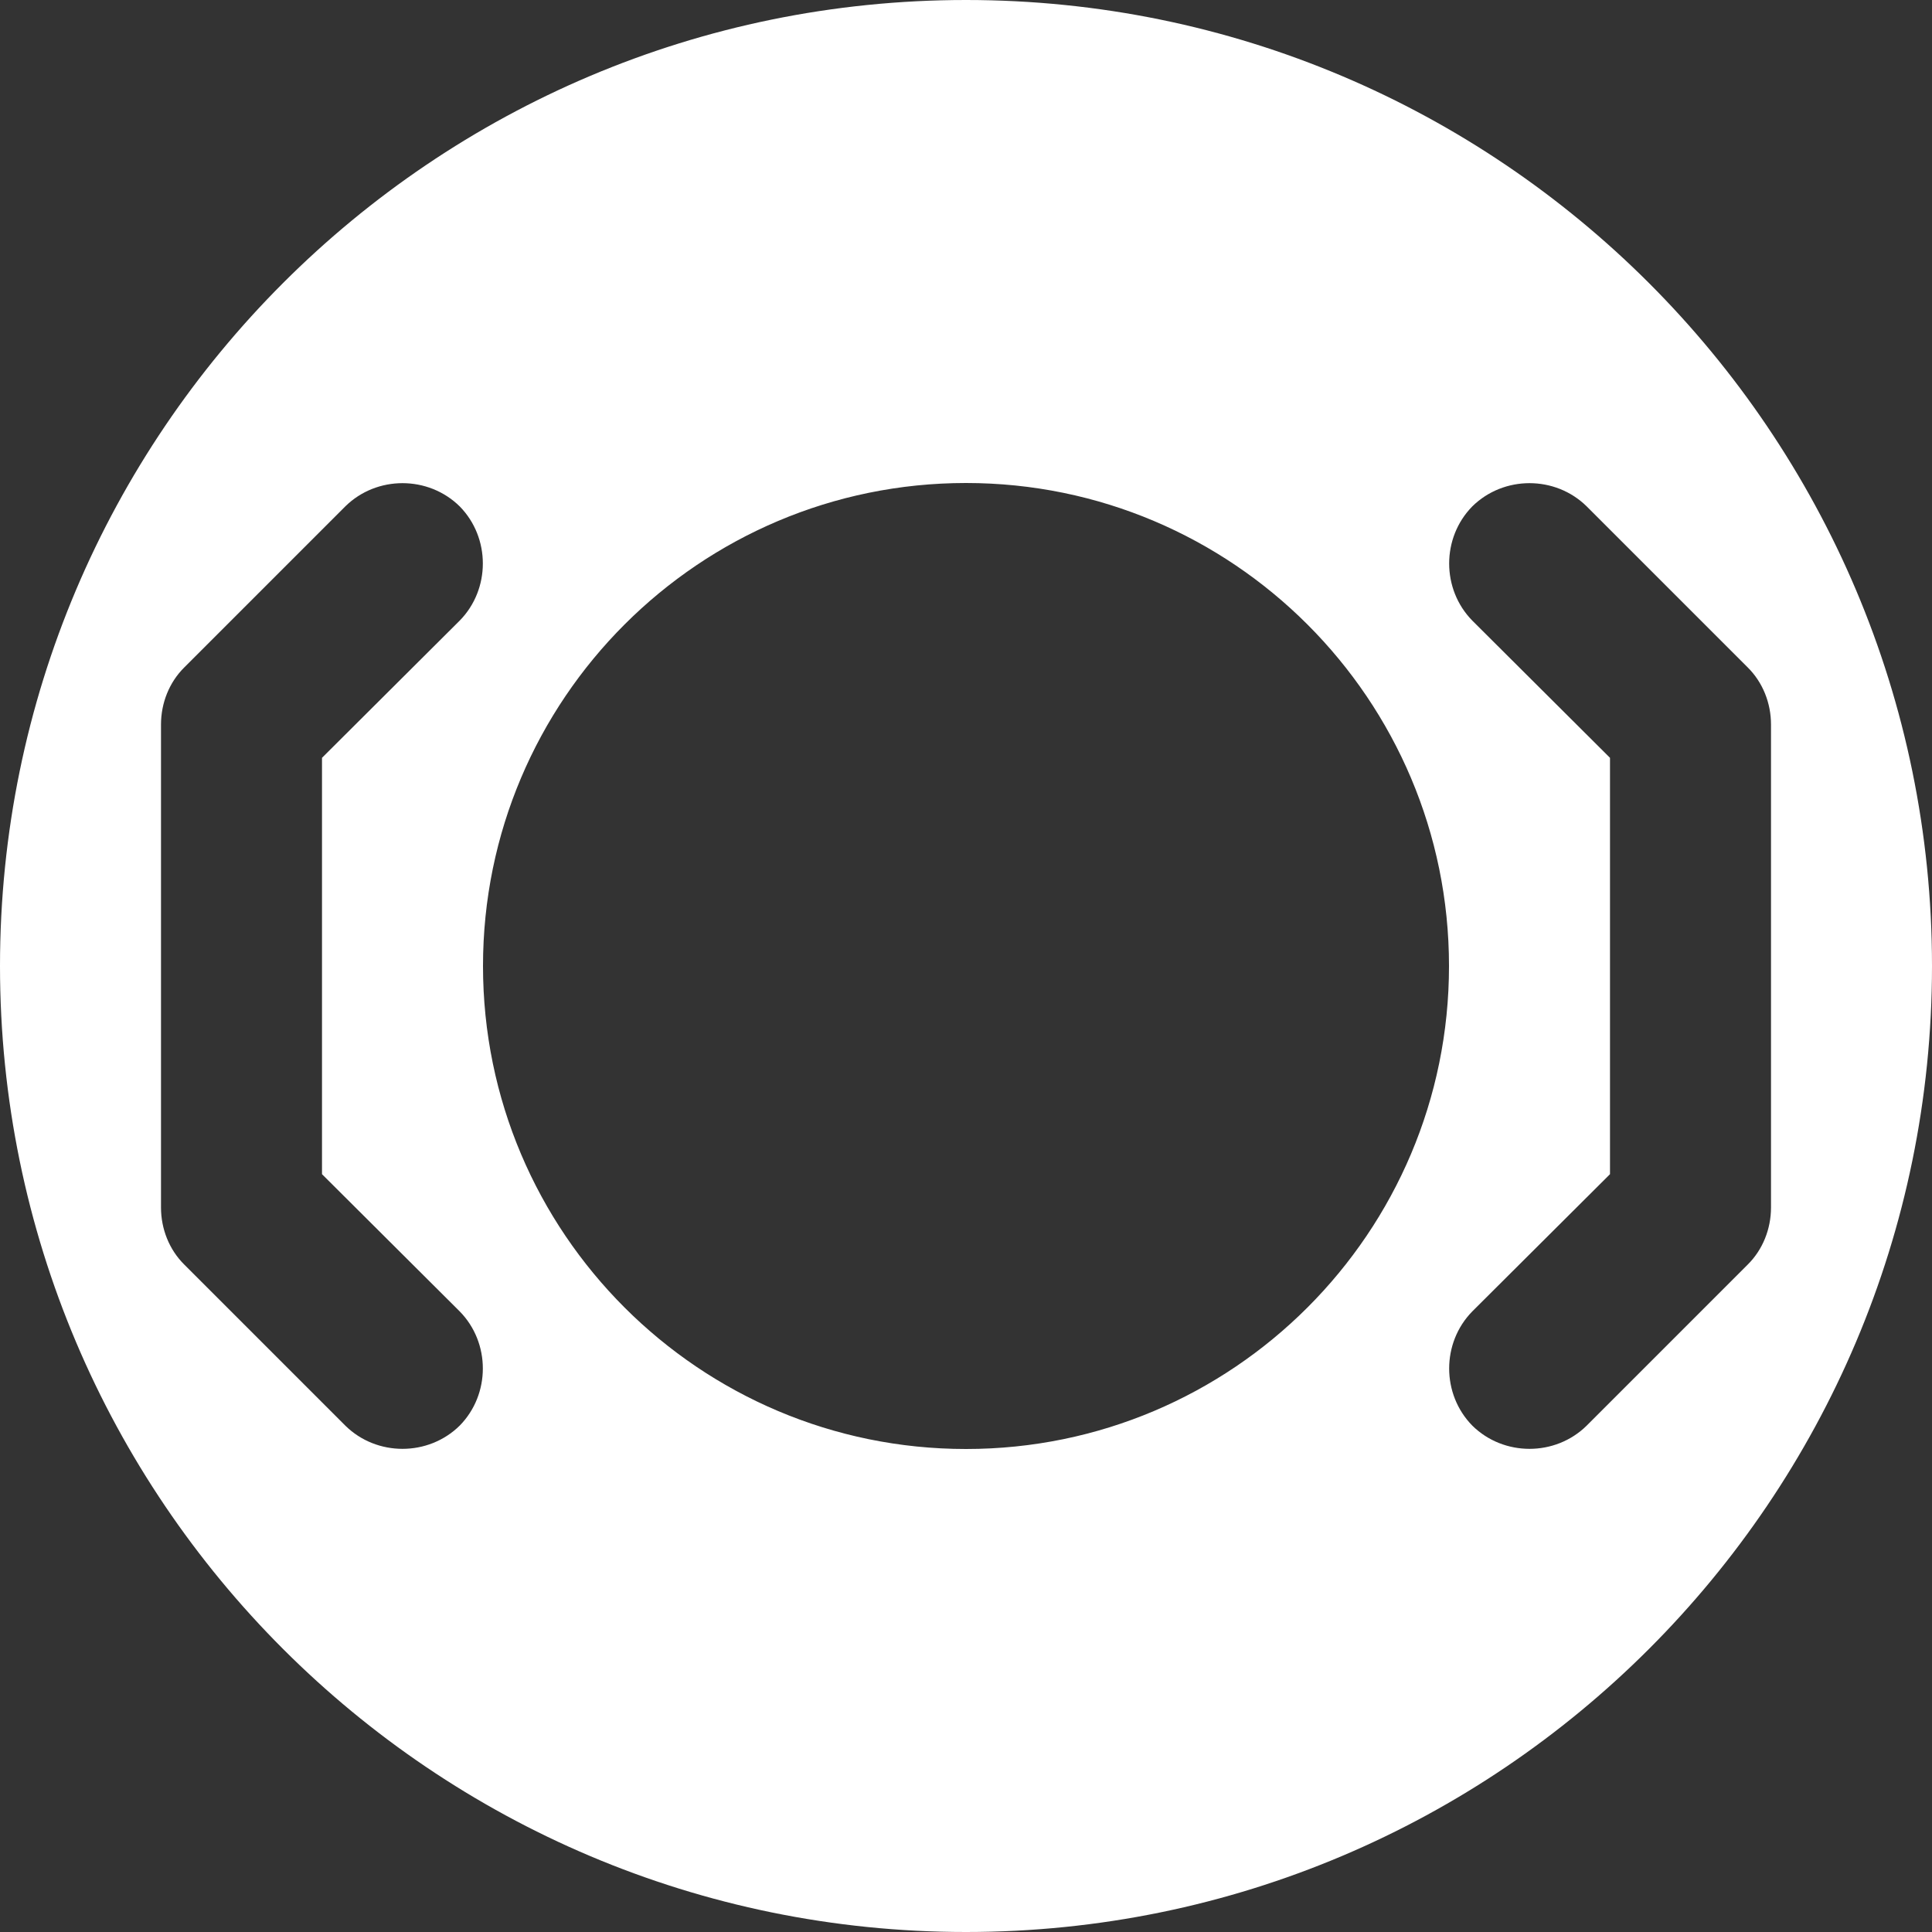 <?xml version="1.0" encoding="UTF-8"?>
<svg xmlns="http://www.w3.org/2000/svg" xmlns:xlink="http://www.w3.org/1999/xlink" width="12" height="12" viewBox="0 0 12 12">
<rect x="0" y="0" width="12" height="12" fill="#333333" stroke="none"/>
<path fill-rule="evenodd" fill="rgb(100%, 100%, 100%)" fill-opacity="1" d="M 6 12 C 9.312 12 12 9.312 12 6 C 12 2.688 9.312 0 6 0 C 2.688 0 0 2.688 0 6 C 0 9.312 2.688 12 6 12 Z M 6 9 C 7.656 9 9 7.656 9 6 C 9 4.344 7.656 3 6 3 C 4.344 3 3 4.344 3 6 C 3 7.656 4.344 9 6 9 Z M 2.855 3.145 C 3.047 3.34 3.047 3.66 2.855 3.855 L 2 4.707 L 2 7.293 L 2.855 8.145 C 3.047 8.34 3.047 8.66 2.855 8.855 C 2.66 9.047 2.34 9.047 2.145 8.855 L 1.145 7.855 C 1.051 7.762 1 7.633 1 7.5 L 1 4.5 C 1 4.367 1.051 4.238 1.145 4.145 L 2.145 3.145 C 2.34 2.953 2.66 2.953 2.855 3.145 Z M 9.855 3.145 C 9.66 2.953 9.34 2.953 9.145 3.145 C 8.953 3.34 8.953 3.66 9.145 3.855 L 10 4.707 L 10 7.293 L 9.145 8.145 C 8.953 8.34 8.953 8.66 9.145 8.855 C 9.34 9.047 9.66 9.047 9.855 8.855 L 10.855 7.855 C 10.949 7.762 11 7.633 11 7.5 L 11 4.5 C 11 4.367 10.949 4.238 10.855 4.145 Z M 9.855 3.145 "/>
</svg>
